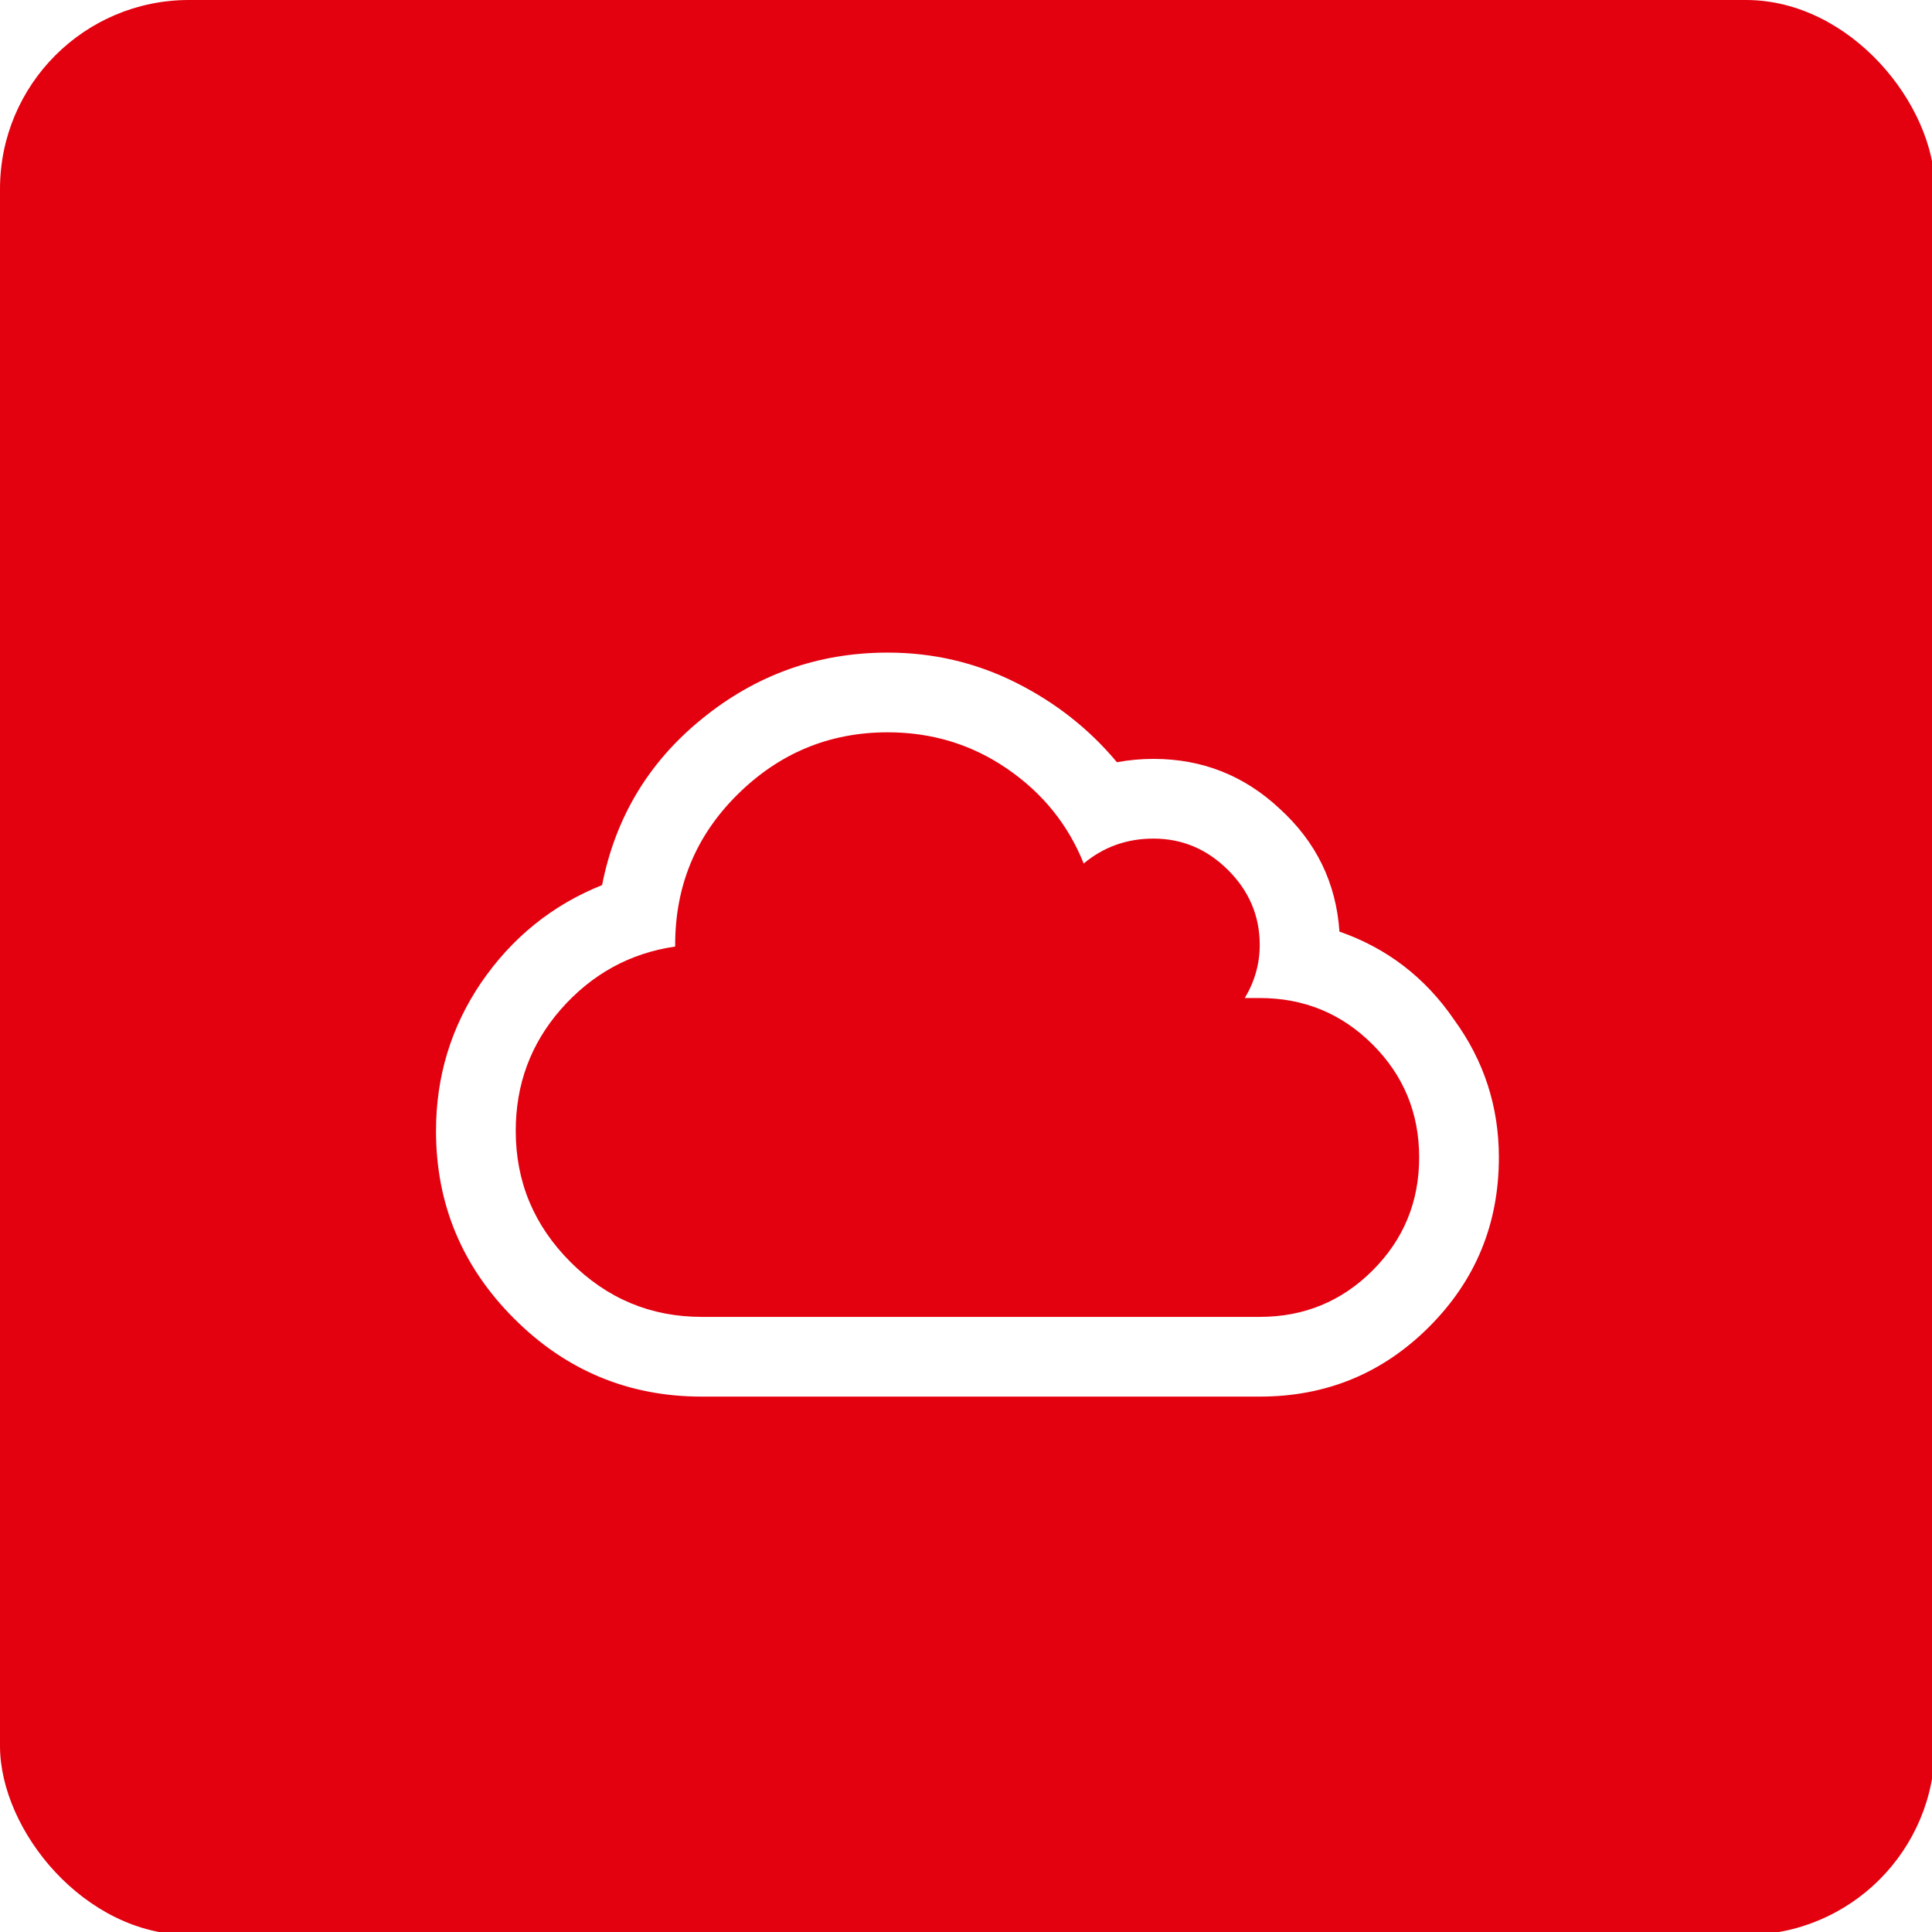<?xml version="1.0" encoding="UTF-8" standalone="no"?>
<svg
   xmlns:dc="http://purl.org/dc/elements/1.1/"
   xmlns:cc="http://creativecommons.org/ns#"
   xmlns:rdf="http://www.w3.org/1999/02/22-rdf-syntax-ns#"
   xmlns:svg="http://www.w3.org/2000/svg"
   xmlns="http://www.w3.org/2000/svg"
   xmlns:sodipodi="http://sodipodi.sourceforge.net/DTD/sodipodi-0.dtd"
   xmlns:inkscape="http://www.inkscape.org/namespaces/inkscape"
   inkscape:version="1.0beta2 (2b71d25, 2019-12-03)"
   sodipodi:docname="oc-image-about.svg"
   id="svg61"
   version="1.1"
   fill="none"
   viewBox="0 0 182 182"
   height="182"
   width="182">
  <defs
     id="defs65">
    <clipPath
       id="clip0_35_13">
      <rect
         y="0"
         x="0"
         width="1024"
         height="1024"
         rx="100"
         fill="white"
         id="rect94" />
    </clipPath>
    <filter
       id="filter0_d_35_13"
       x="200.75"
       y="315.375"
       width="622.5"
       height="453.75"
       filterUnits="userSpaceOnUse"
       color-interpolation-filters="sRGB">
      <feFlood
         flood-opacity="0"
         result="BackgroundImageFix"
         id="feFlood77" />
      <feColorMatrix
         in="SourceAlpha"
         type="matrix"
         values="0 0 0 0 0 0 0 0 0 0 0 0 0 0 0 0 0 0 127 0"
         result="hardAlpha"
         id="feColorMatrix79" />
      <feOffset
         dy="30"
         id="feOffset81" />
      <feGaussianBlur
         stdDeviation="15"
         id="feGaussianBlur83" />
      <feComposite
         in2="hardAlpha"
         operator="out"
         id="feComposite85" />
      <feColorMatrix
         type="matrix"
         values="0 0 0 0 0 0 0 0 0 0 0 0 0 0 0 0 0 0 0.25 0"
         id="feColorMatrix87" />
      <feBlend
         mode="normal"
         in2="BackgroundImageFix"
         result="effect1_dropShadow_35_13"
         id="feBlend89" />
      <feBlend
         mode="normal"
         in="SourceGraphic"
         in2="effect1_dropShadow_35_13"
         result="shape"
         id="feBlend91" />
    </filter>
  </defs>
  <sodipodi:namedview
     inkscape:current-layer="svg61"
     inkscape:window-maximized="0"
     inkscape:window-y="0"
     inkscape:window-x="0"
     inkscape:cy="91"
     inkscape:cx="7.6948529"
     inkscape:zoom="1.4945055"
     showgrid="false"
     id="namedview63"
     inkscape:window-height="900"
     inkscape:window-width="1440"
     inkscape:pageshadow="2"
     inkscape:pageopacity="0"
     guidetolerance="10"
     gridtolerance="10"
     objecttolerance="10"
     borderopacity="1"
     inkscape:document-rotation="0"
     bordercolor="#666666"
     pagecolor="#ffffff" />
  <path
     id="path55"
     fill="white"
     d="M34.13 97.87C30.208 97.87 27.018 101.135 27.018 105.148C27.018 109.161 30.208 112.426 34.13 112.426C38.052 112.426 41.242 109.161 41.242 105.148C41.242 101.135 38.052 97.87 34.13 97.87ZM34.13 110.552C31.218 110.552 28.849 108.128 28.849 105.148C28.849 102.168 31.218 99.743 34.13 99.743C37.042 99.743 39.411 102.168 39.411 105.148C39.411 108.128 37.042 110.552 34.13 110.552ZM60.186 98.387H59.834V98.747V107.416C59.834 109.144 58.46 110.55 56.771 110.55C55.081 110.55 53.707 109.144 53.707 107.416V98.747V98.387H53.355H52.228H51.876V98.747V107.416C51.876 109.144 50.502 110.55 48.813 110.55C47.124 110.55 45.75 109.144 45.75 107.416V98.747V98.387H45.398H44.271H43.919V98.747V107.416C43.919 110.177 46.114 112.424 48.813 112.424C50.453 112.424 51.903 111.592 52.792 110.321C53.68 111.592 55.131 112.424 56.771 112.424C59.469 112.424 61.665 110.177 61.665 107.416V98.747V98.387H61.313H60.186ZM71.596 97.811C67.674 97.811 64.484 101.076 64.484 105.089V111.489V111.849H64.836H65.962H66.314V111.489V105.089C66.314 102.109 68.684 99.685 71.596 99.685C74.509 99.685 76.878 102.109 76.878 105.089V111.489V111.849H77.23H78.357H78.709V111.489V105.089C78.709 101.076 75.518 97.811 71.596 97.811Z" />
  <path
     id="path57"
     fill="white"
     d="M109.485 97.869C105.563 97.869 102.372 101.134 102.372 105.148C102.372 109.161 105.563 112.426 109.485 112.426C113.407 112.426 116.598 109.161 116.598 105.148C116.598 101.134 113.407 97.869 109.485 97.869ZM109.485 110.553C106.573 110.553 104.203 108.128 104.203 105.148C104.203 102.167 106.573 99.743 109.485 99.743C112.398 99.743 114.767 102.167 114.767 105.148C114.767 108.128 112.398 110.553 109.485 110.553ZM131.598 98.386H131.245V98.747V105.148C131.245 108.127 128.876 110.552 125.963 110.552C123.051 110.552 120.682 108.127 120.682 105.148V98.747V98.386H120.329H119.203H118.851V98.747V105.148C118.851 109.161 122.041 112.425 125.963 112.425C129.885 112.425 133.076 109.161 133.076 105.148V98.747V98.386H132.724H131.598ZM149.773 87.216V86.855H149.421H148.294H147.942V87.216V97.86L142.601 97.866C138.679 97.866 135.489 101.131 135.489 105.144C135.489 109.157 138.679 112.422 142.601 112.422H144.812C147.019 112.422 149.723 110.195 149.772 107.43L149.773 87.216ZM147.941 107.396C147.912 109.019 146.154 110.548 144.812 110.548H142.601C139.689 110.548 137.32 108.124 137.32 105.144C137.32 102.164 139.689 99.739 142.602 99.739L147.946 99.733C147.955 101.476 147.971 105.723 147.941 107.396ZM97.655 107.416V93.078C97.017 92.748 96.406 92.374 95.824 91.959V107.416C95.824 110.177 98.02 112.424 100.718 112.424H101.07V112.063V110.91V110.55H100.718C99.029 110.55 97.655 109.144 97.655 107.416ZM83.12 101.352C83.12 98.558 84.346 96.052 86.273 94.364C85.666 94.125 85.103 93.796 84.598 93.394C82.56 95.409 81.289 98.231 81.289 101.352C81.289 107.458 86.144 112.425 92.111 112.425H92.463V112.065V110.912V110.552H92.111C87.154 110.552 83.12 106.425 83.12 101.352Z" />
  <path
     id="path59"
     fill="white"
     d="M83.498 65.592C83.069 64.822 82.821 63.934 82.821 62.987C82.821 60.073 85.138 57.703 87.985 57.703C89.038 57.703 90.018 58.029 90.836 58.585C90.229 59.984 89.889 61.531 89.889 63.158C89.889 63.458 89.904 63.753 89.926 64.047C89.725 64.037 89.522 64.031 89.318 64.031C87.205 64.031 85.22 64.6 83.498 65.592ZM82.36 86.089C79.367 83.874 77.413 80.274 77.413 76.213C77.413 75.176 77.541 74.168 77.781 73.206C77.682 73.203 77.583 73.198 77.483 73.198C72.009 73.198 67.556 77.755 67.556 83.357C67.556 88.959 72.009 93.516 77.483 93.516C79.569 93.516 81.506 92.852 83.106 91.723C82.446 90.675 82.061 89.43 82.061 88.094C82.061 87.396 82.166 86.722 82.36 86.089ZM82.805 84.994C83.696 83.249 85.314 81.952 87.246 81.528C87.428 81.488 87.614 81.457 87.802 81.433C87.988 81.409 88.175 81.392 88.365 81.385C88.451 81.382 88.537 81.378 88.624 81.378C88.928 81.378 89.228 81.401 89.521 81.443C89.43 80.757 89.378 80.059 89.378 79.348C89.378 75.934 90.473 72.778 92.32 70.223C91.901 69.69 91.528 69.119 91.208 68.512C91.119 68.342 91.034 68.169 90.952 67.993C90.871 67.818 90.794 67.64 90.722 67.46C90.433 66.745 90.216 65.994 90.075 65.215C89.825 65.197 89.573 65.184 89.318 65.184C87.453 65.184 85.697 65.672 84.165 66.529C83.996 66.624 83.83 66.724 83.666 66.828C83.504 66.93 83.346 67.037 83.19 67.147C81.443 68.388 80.071 70.143 79.283 72.197C79.213 72.378 79.148 72.561 79.088 72.746C79.029 72.931 78.973 73.117 78.923 73.306C78.675 74.233 78.54 75.207 78.54 76.213C78.54 79.793 80.216 82.978 82.805 84.994ZM117.587 71.986C119.023 71.214 120.63 70.734 122.334 70.622C121.894 65.434 117.629 61.35 112.447 61.35C112.249 61.35 112.052 61.357 111.857 61.369C111.947 61.952 111.996 62.549 111.996 63.158C111.996 64.102 111.881 65.019 111.667 65.897C114.158 67.312 116.218 69.428 117.587 71.986ZM91.14 64.759C91.171 64.964 91.211 65.166 91.254 65.366C91.355 65.827 91.484 66.276 91.644 66.712C91.714 66.905 91.791 67.094 91.873 67.281C91.953 67.465 92.038 67.646 92.129 67.824C92.393 68.345 92.699 68.839 93.044 69.302C93.737 68.483 94.51 67.737 95.356 67.083C95.515 66.96 95.678 66.841 95.842 66.724C96.006 66.608 96.172 66.495 96.34 66.385C98.62 64.895 101.315 64.017 104.206 63.979C104.271 63.978 104.336 63.974 104.402 63.974C104.589 63.974 104.776 63.982 104.962 63.989C105.219 63.998 105.475 64.015 105.728 64.037C107.464 64.194 109.114 64.653 110.631 65.364C110.785 64.653 110.869 63.916 110.869 63.158C110.869 62.595 110.822 62.042 110.736 61.504C110.705 61.313 110.669 61.124 110.627 60.937C110.586 60.749 110.54 60.562 110.488 60.378C109.304 56.125 105.474 53 100.942 53C97.203 53 93.941 55.127 92.249 58.26C92.155 58.434 92.065 58.612 91.98 58.793C91.893 58.98 91.812 59.172 91.736 59.366C91.273 60.539 91.015 61.818 91.015 63.158C91.015 63.498 91.032 63.833 91.064 64.164C91.084 64.364 91.109 64.562 91.14 64.759ZM135.853 81.939C135.556 81.939 135.266 81.97 134.982 82.017C134.997 82.268 135.007 82.521 135.007 82.776C135.007 86.012 133.766 88.954 131.748 91.138C132.746 92.316 134.214 93.065 135.853 93.065C138.851 93.065 141.29 90.57 141.29 87.502C141.29 84.434 138.851 81.939 135.853 81.939ZM133.87 82.328C133.862 82.126 133.849 81.926 133.83 81.728C133.812 81.529 133.789 81.333 133.761 81.138C133.004 75.96 128.717 71.95 123.495 71.757C123.365 71.753 123.234 71.747 123.103 71.747C123.045 71.747 122.989 71.751 122.932 71.752C122.742 71.755 122.554 71.763 122.368 71.776C120.831 71.883 119.382 72.32 118.088 73.019C118.867 74.776 119.333 76.708 119.41 78.74C119.418 78.942 119.425 79.144 119.425 79.348C119.425 79.408 119.421 79.467 119.421 79.526C119.418 79.785 119.409 80.043 119.394 80.299C119.164 84.124 117.564 87.574 115.088 90.141C117.062 92.389 119.923 93.806 123.103 93.806C125.848 93.806 128.355 92.749 130.26 91.013C130.405 90.881 130.546 90.747 130.683 90.608C130.822 90.468 130.957 90.324 131.088 90.176C132.822 88.218 133.881 85.621 133.881 82.777C133.881 82.626 133.875 82.477 133.87 82.328ZM91.71 87.558C91.603 87.385 91.5 87.211 91.4 87.034C90.636 85.687 90.066 84.212 89.73 82.647C89.373 82.571 89.003 82.531 88.624 82.531C88.584 82.531 88.545 82.536 88.505 82.537C88.315 82.541 88.128 82.555 87.943 82.579C87.754 82.603 87.568 82.638 87.386 82.681C85.784 83.065 84.457 84.174 83.747 85.651C83.663 85.826 83.589 86.005 83.523 86.189C83.457 86.372 83.401 86.559 83.355 86.75C83.25 87.181 83.188 87.63 83.188 88.093C83.188 89.163 83.489 90.159 84.002 91.007C84.103 91.174 84.211 91.335 84.327 91.488C84.441 91.639 84.562 91.784 84.69 91.922C85.681 92.988 87.076 93.656 88.624 93.656C90.927 93.656 92.895 92.181 93.686 90.107C93.082 89.478 92.532 88.797 92.04 88.07C91.927 87.902 91.817 87.731 91.71 87.558ZM118.253 80.449C118.271 80.205 118.283 79.96 118.289 79.714C118.292 79.592 118.298 79.47 118.298 79.347C118.298 77.307 117.873 75.368 117.114 73.612C117.036 73.433 116.956 73.255 116.872 73.08C116.789 72.908 116.705 72.737 116.616 72.57C115.388 70.261 113.551 68.341 111.329 67.028C111.165 66.93 110.999 66.837 110.83 66.746C110.662 66.656 110.493 66.568 110.32 66.484C108.615 65.66 106.721 65.182 104.724 65.135C104.616 65.133 104.509 65.127 104.402 65.127C104.268 65.127 104.136 65.133 104.004 65.137C103.764 65.144 103.527 65.157 103.291 65.176C101.101 65.355 99.052 66.052 97.264 67.152C97.097 67.254 96.934 67.361 96.772 67.471C96.608 67.581 96.448 67.695 96.29 67.812C95.363 68.497 94.522 69.294 93.785 70.186C93.662 70.335 93.543 70.487 93.425 70.642C93.309 70.794 93.197 70.949 93.087 71.106C91.464 73.433 90.505 76.277 90.505 79.347C90.505 80.157 90.575 80.951 90.703 81.725C90.74 81.947 90.781 82.168 90.828 82.388C90.879 82.626 90.937 82.862 90.999 83.097C91.346 84.394 91.866 85.618 92.535 86.74C92.637 86.91 92.742 87.077 92.85 87.242C92.959 87.407 93.072 87.57 93.187 87.731C93.447 88.093 93.723 88.443 94.014 88.779C94.173 88.962 94.336 89.141 94.503 89.315C94.657 89.475 94.815 89.631 94.976 89.784C97.455 92.129 100.767 93.566 104.401 93.566C107.903 93.566 111.104 92.231 113.55 90.036C113.691 89.91 113.829 89.781 113.965 89.648C114.105 89.513 114.241 89.375 114.375 89.234C116.409 87.087 117.787 84.288 118.18 81.176C118.21 80.936 118.234 80.693 118.253 80.449Z" />
  <g
     transform="scale(0.178)"
     clip-path="url(#clip0_35_13)"
     id="g75">
    <rect
       y="0"
       x="0"
       width="1024"
       height="1024"
       rx="100"
       fill="#E3010F"
       id="rect69" />
    <g
       filter="url(#filter0_d_35_13)"
       id="g73">
      <path
         inkscape:connector-curvature="0"
         d="m 708.875,463.031 c 25.195,8.789 45.41,24.317 60.645,46.582 15.82,21.68 23.73,45.996 23.73,72.949 0,35.157 -12.305,65.04 -36.914,89.649 -24.609,24.609 -54.492,36.914 -89.648,36.914 H 371.375 c -38.672,0 -71.777,-13.77 -99.316,-41.309 C 244.52,640.277 230.75,607.172 230.75,568.5 c 0,-28.711 7.91,-54.785 23.73,-78.223 16.407,-24.023 37.793,-41.308 64.161,-51.855 7.031,-35.742 24.609,-65.039 52.734,-87.891 28.711,-23.437 61.523,-35.156 98.437,-35.156 24.024,0 46.583,5.273 67.676,15.82 21.094,10.547 38.965,24.61 53.614,42.188 6.445,-1.172 12.89,-1.758 19.336,-1.758 25.781,0 48.046,8.789 66.796,26.367 19.336,17.578 29.883,39.258 31.641,65.039 z m -42.187,203.907 c 23.437,0 43.359,-8.204 59.765,-24.61 16.406,-16.406 24.609,-36.328 24.609,-59.766 0,-23.437 -8.203,-43.359 -24.609,-59.765 -16.406,-16.406 -36.328,-24.609 -59.765,-24.609 -2.93,0 -5.567,0 -7.911,0 5.274,-8.79 7.911,-18.165 7.911,-28.126 0,-15.234 -5.567,-28.417 -16.7,-39.55 -11.133,-11.133 -24.316,-16.7 -39.55,-16.7 -14.063,0 -26.368,4.395 -36.915,13.184 -8.203,-20.508 -21.679,-37.207 -40.429,-50.098 -18.75,-12.89 -39.844,-19.336 -63.282,-19.336 -31.054,0 -57.714,11.133 -79.98,33.399 -21.68,21.68 -32.52,48.047 -32.52,79.101 v 0.879 c -24.023,3.516 -44.238,14.649 -60.644,33.399 -15.82,18.164 -23.73,39.551 -23.73,64.16 0,26.953 9.667,50.098 29.003,69.434 19.336,19.336 42.481,29.004 69.434,29.004 z"
         fill="white"
         id="path71" />
    </g>
  </g>
</svg>
